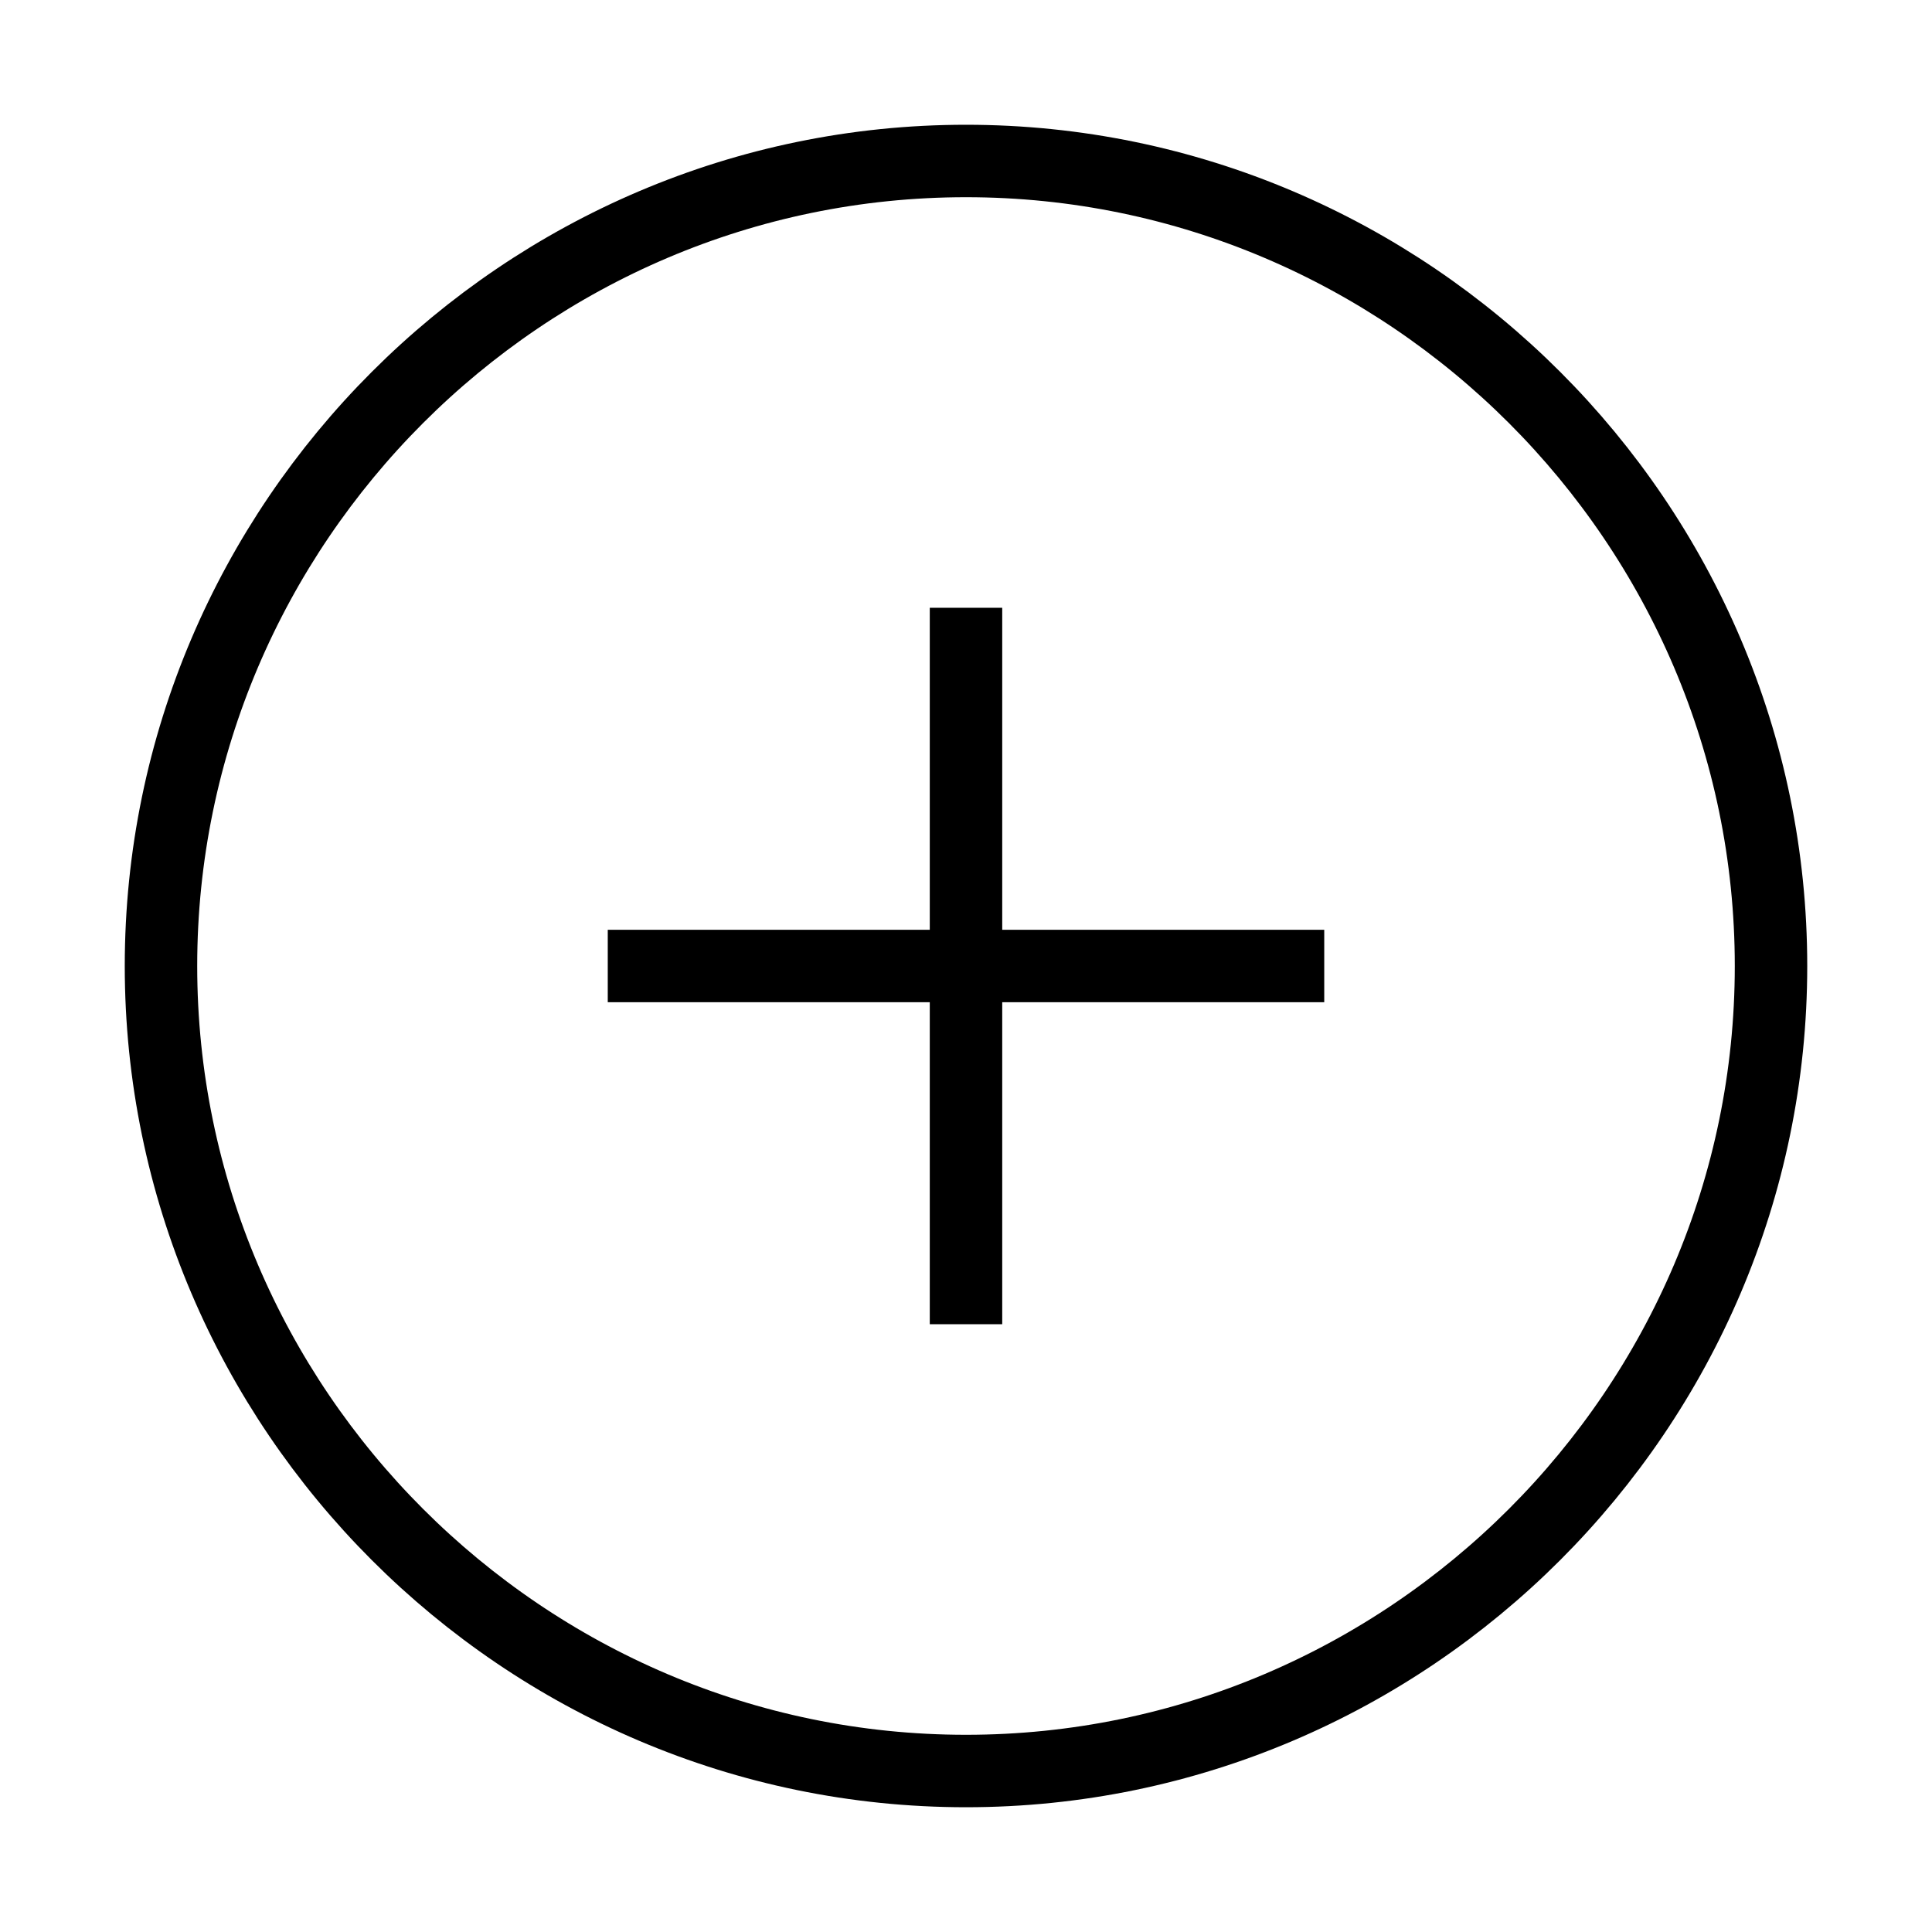 <svg width="40" height="40" viewBox="0 0 40 40" fill="none" xmlns="http://www.w3.org/2000/svg">
<path d="M20 36.667C29.167 36.667 36.667 29.167 36.667 20C36.667 10.833 29.167 3.333 20 3.333C10.833 3.333 3.333 10.833 3.333 20C3.333 29.167 10.833 36.667 20 36.667Z" stroke="currentColor" stroke-width="1.5" stroke-linecap="round" stroke-linejoin="round"/>
<path d="M13.333 20H26.667" stroke="currentColor" stroke-width="1.5" stroke-linecap="square" stroke-linejoin="round"/>
<path d="M20 26.667V13.333" stroke="currentColor" stroke-width="1.5" stroke-linecap="square" stroke-linejoin="round"/>
</svg>
